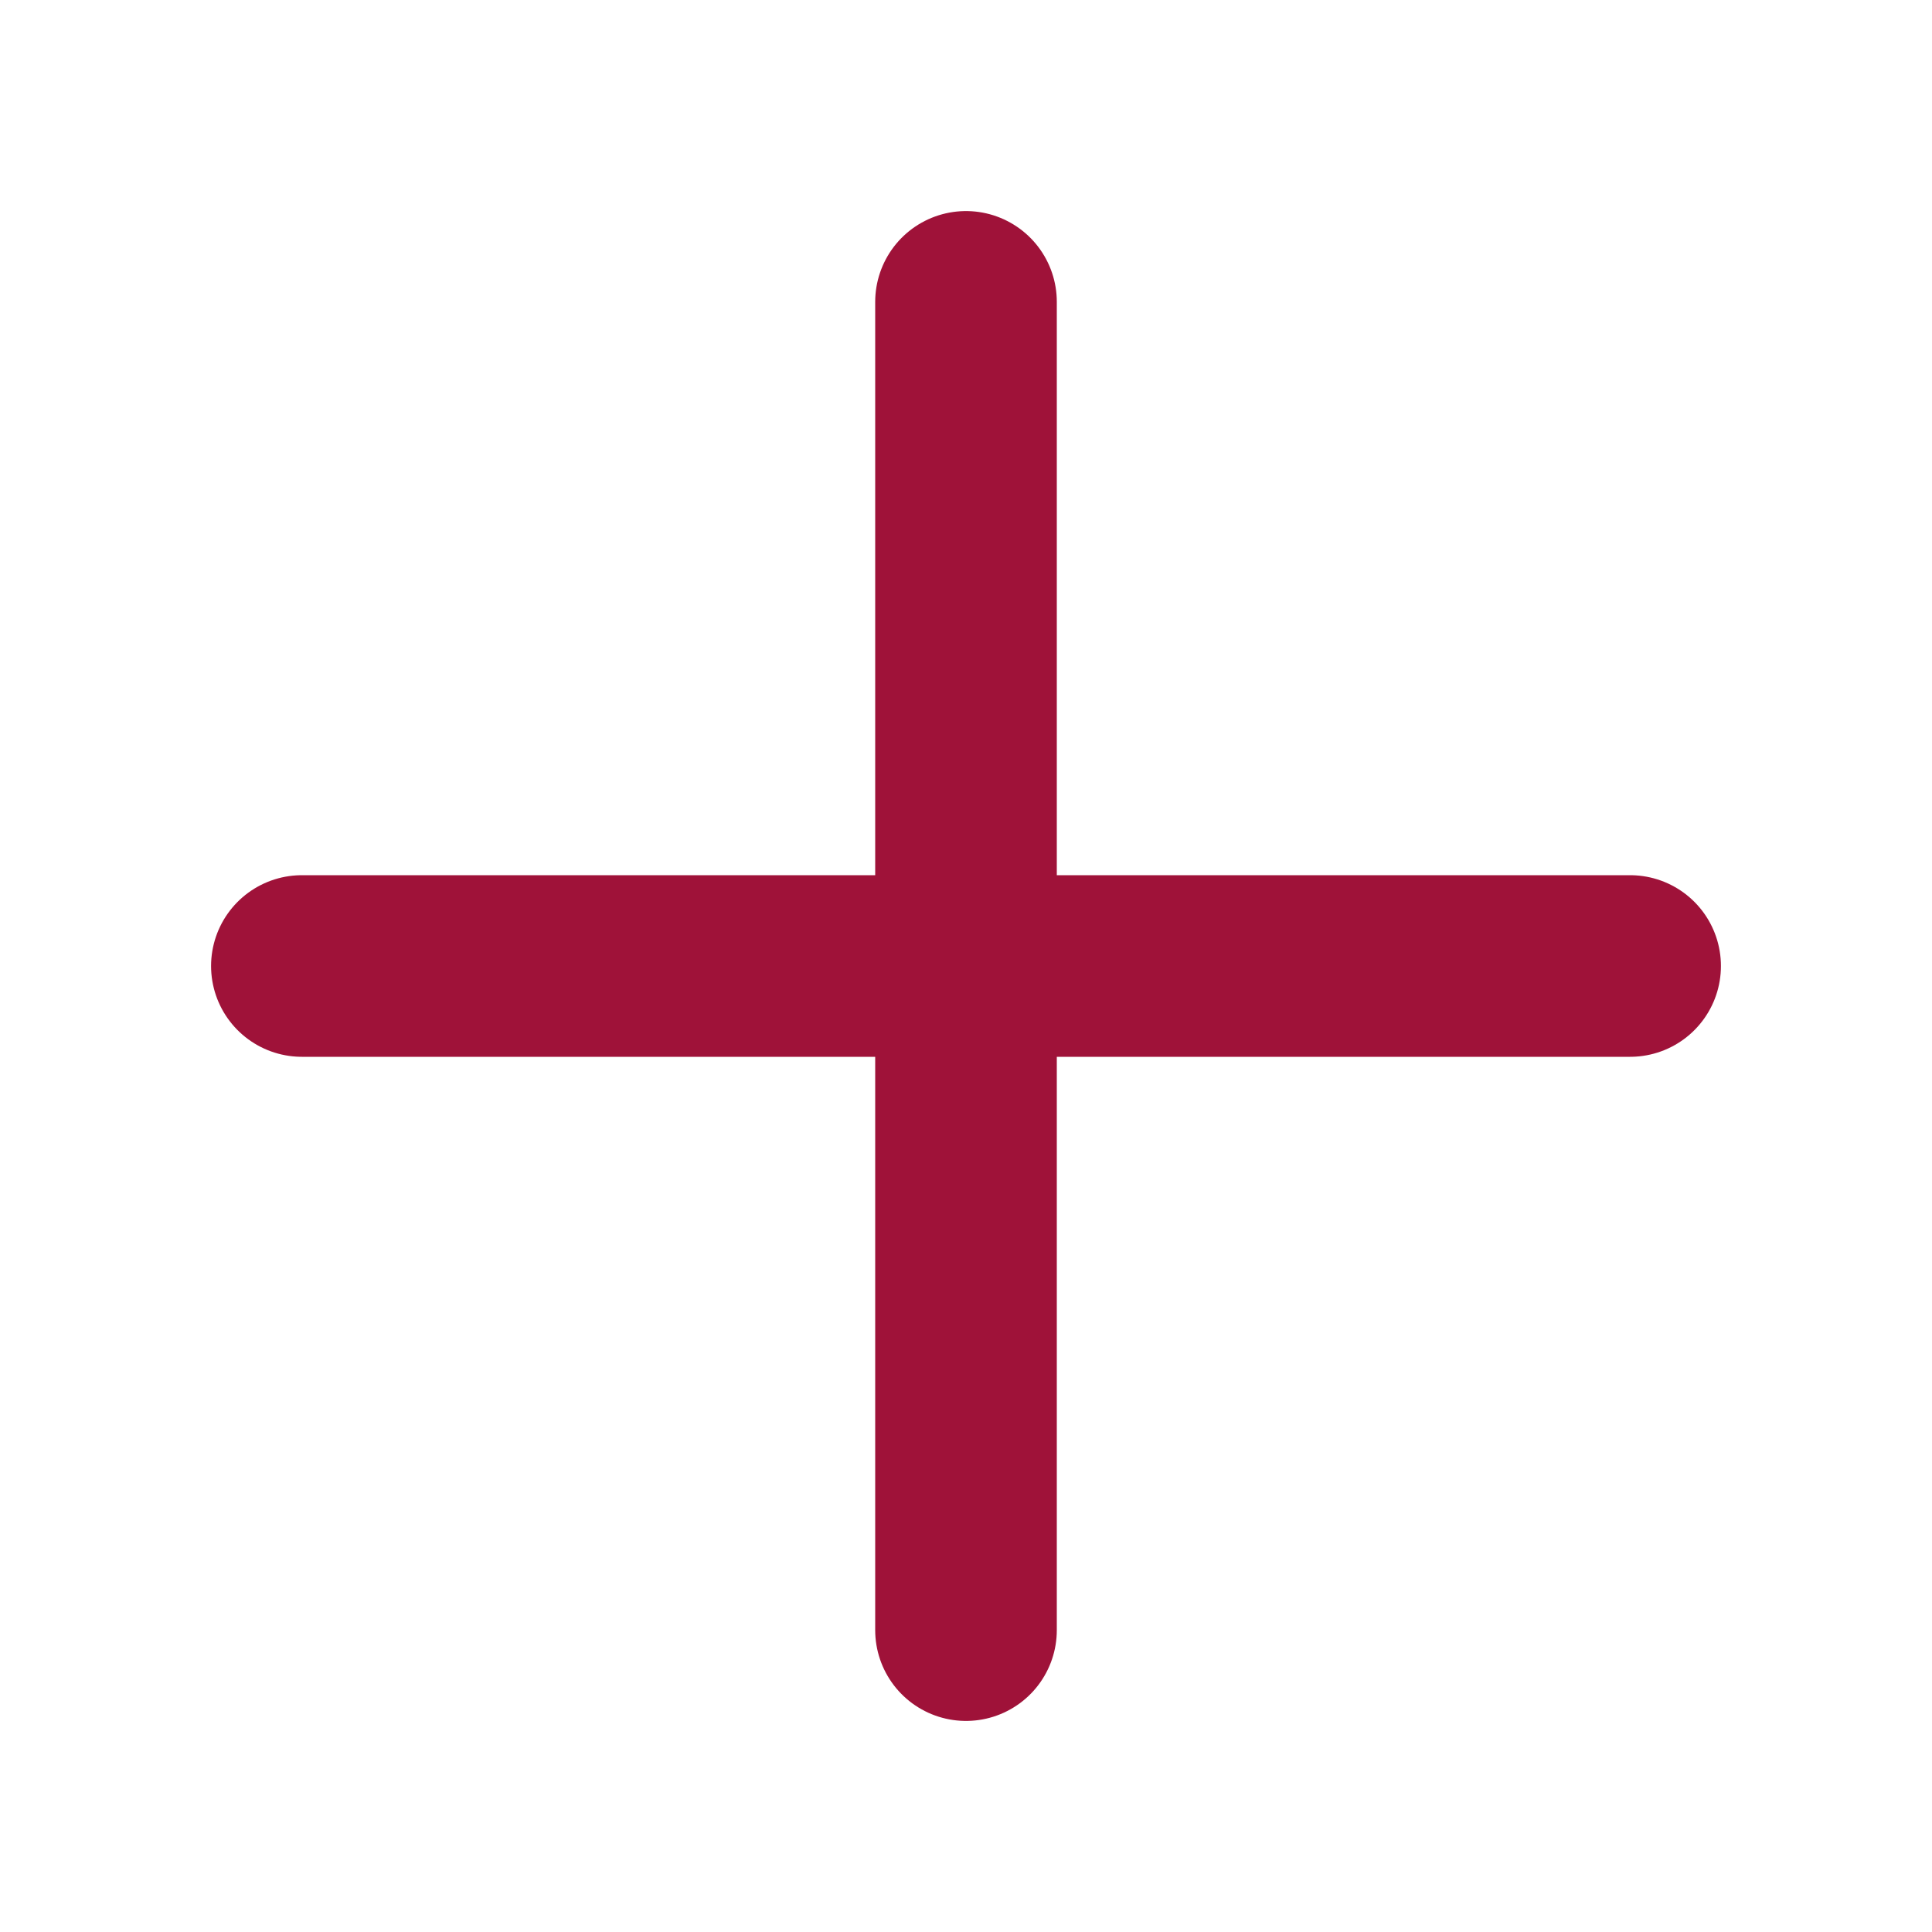 <svg width="20" height="20" viewBox="0 0 20 20" fill="none" xmlns="http://www.w3.org/2000/svg">
<path d="M3.125 10H16.875" stroke="#9F1239" stroke-width="1.88" stroke-linecap="round" stroke-linejoin="round"/>
<path d="M10 3.125V16.875" stroke="#9F1239" stroke-width="1.88" stroke-linecap="round" stroke-linejoin="round"/>
</svg>
